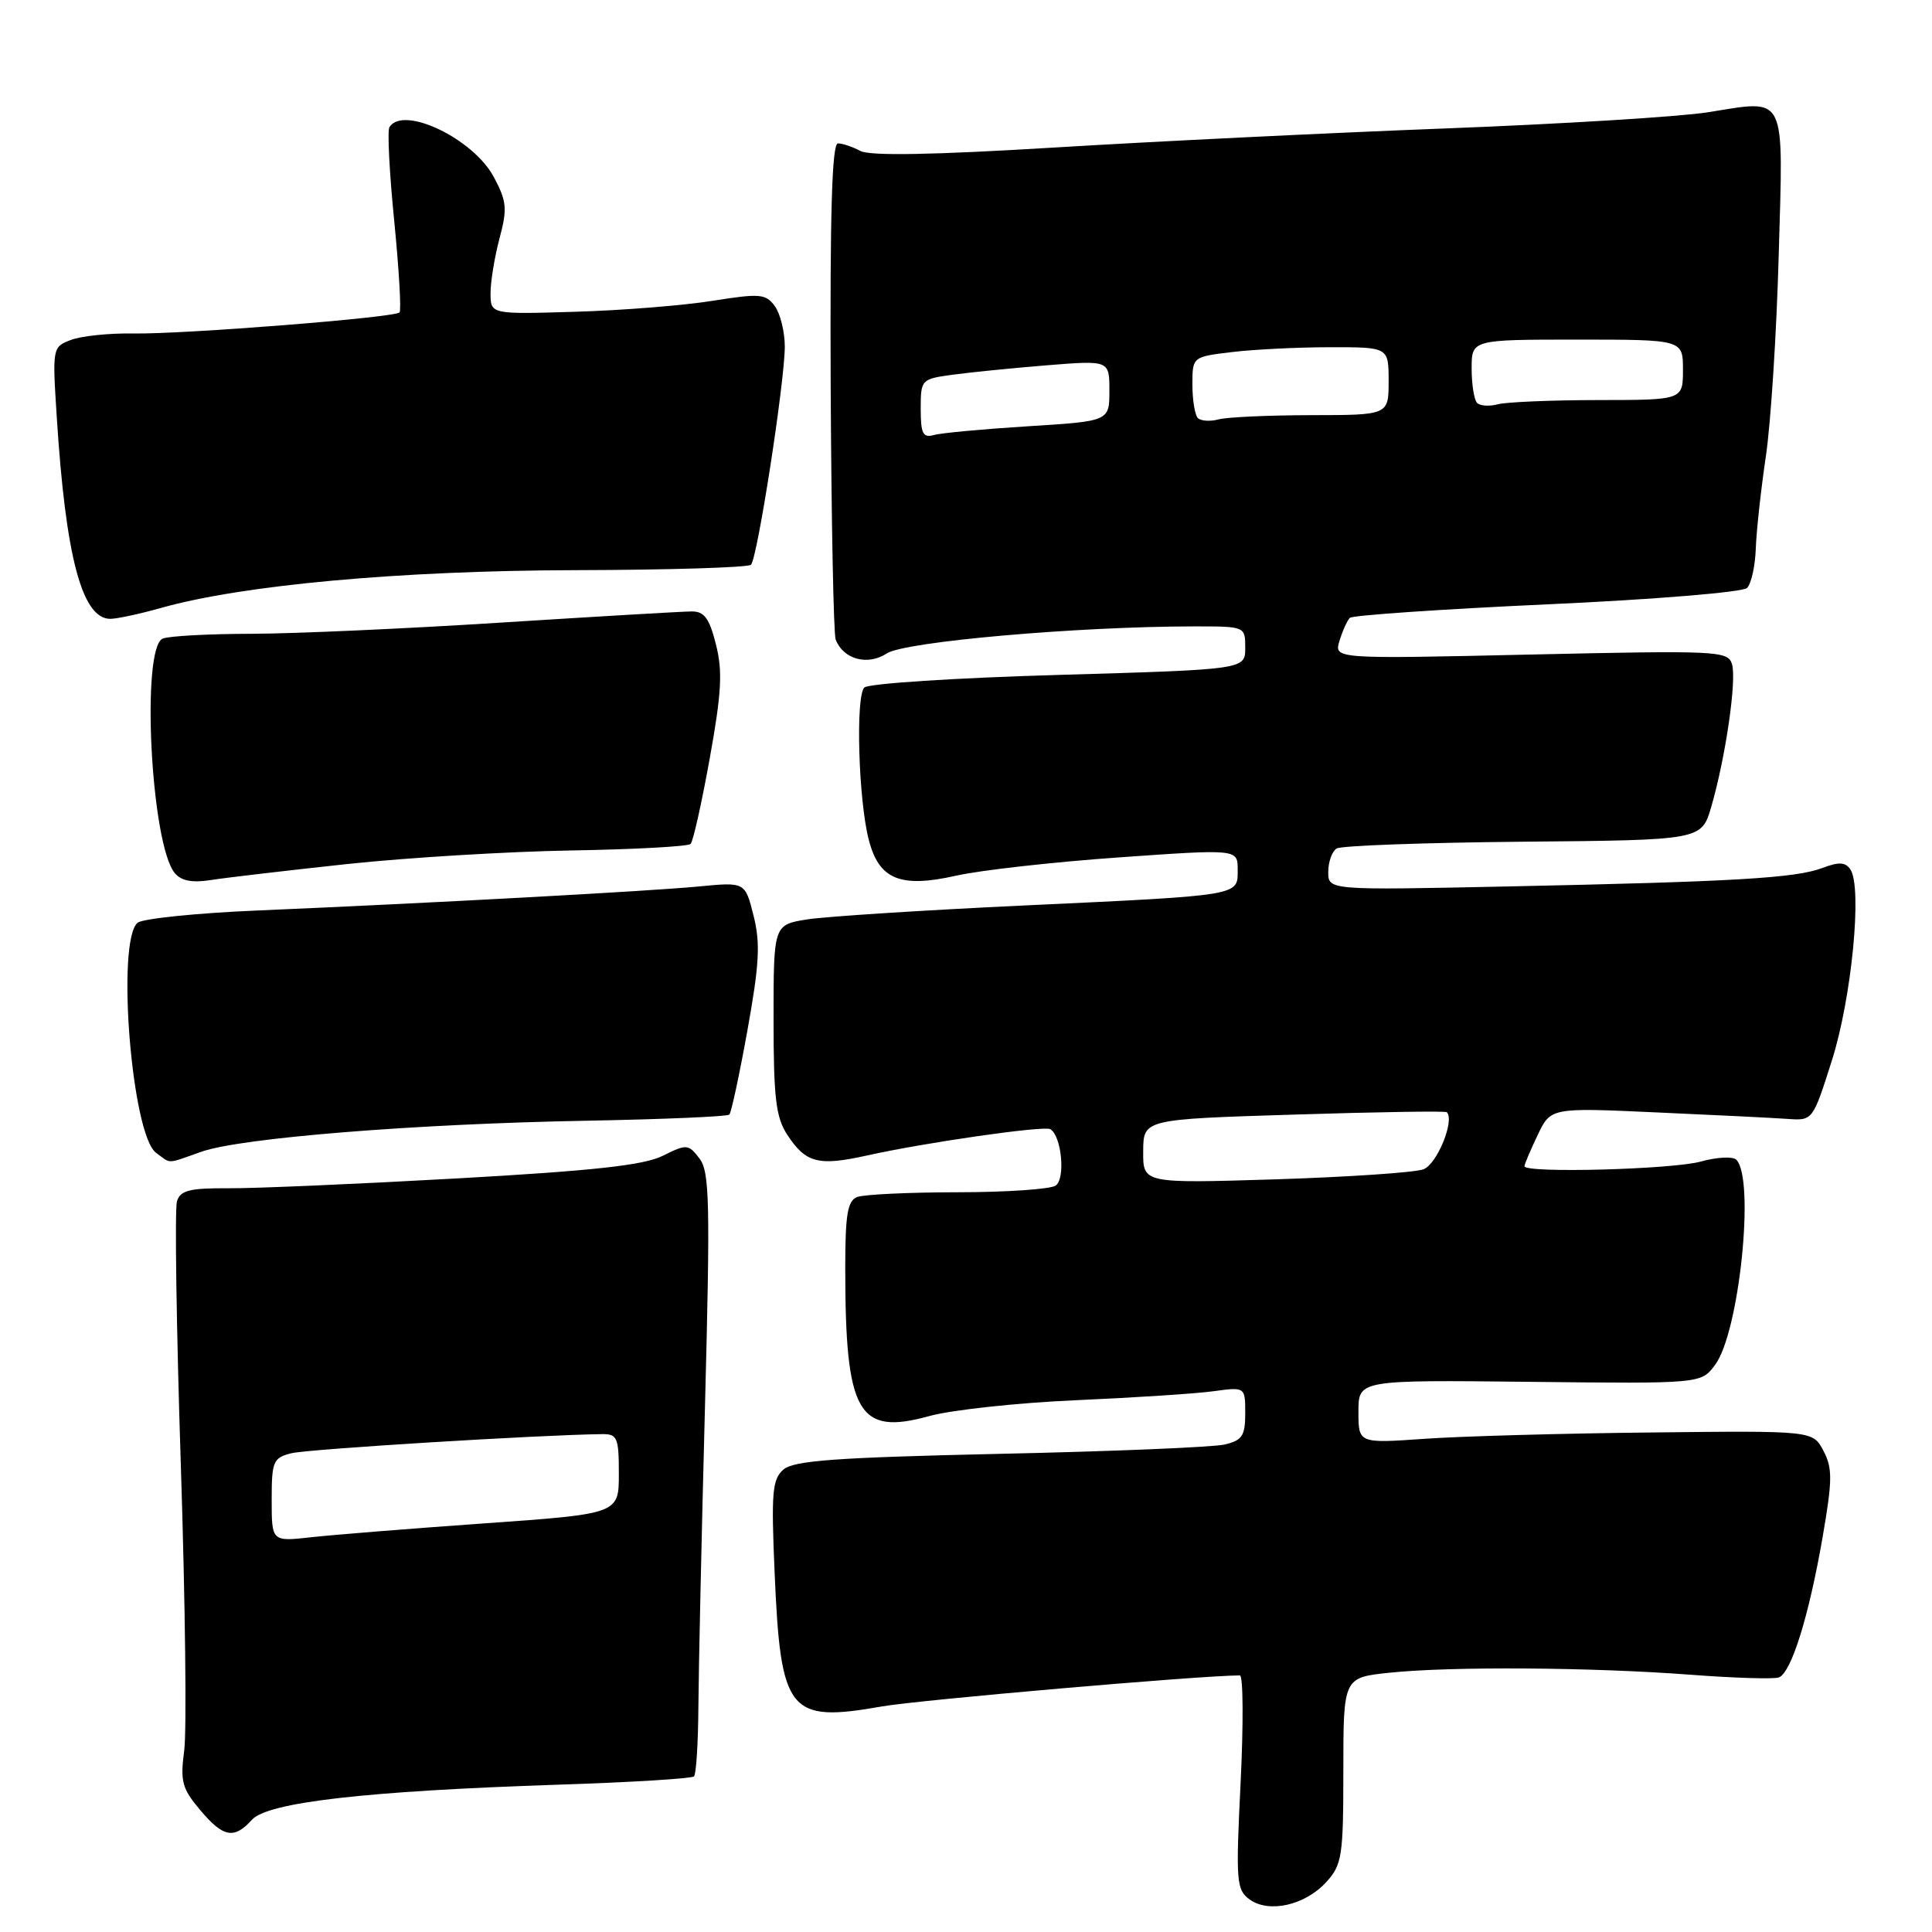 <?xml version="1.0" encoding="UTF-8" standalone="no"?>
<!DOCTYPE svg PUBLIC "-//W3C//DTD SVG 1.1//EN" "http://www.w3.org/Graphics/SVG/1.1/DTD/svg11.dtd" >
<svg xmlns="http://www.w3.org/2000/svg" xmlns:xlink="http://www.w3.org/1999/xlink" version="1.1" viewBox="0 0 256 256">
 <g >
 <path fill="currentColor"
d=" M 175.75 249.37 C 177.83 247.08 178.00 245.94 178.00 234.59 C 178.00 222.28 178.00 222.28 184.15 221.64 C 192.28 220.79 210.96 220.92 224.00 221.91 C 229.78 222.35 235.04 222.51 235.70 222.27 C 237.35 221.66 239.68 214.19 241.50 203.71 C 242.81 196.13 242.83 194.56 241.62 192.25 C 240.22 189.57 240.22 189.57 218.86 189.81 C 207.11 189.93 193.56 190.31 188.75 190.65 C 180.00 191.26 180.00 191.26 180.00 187.05 C 180.00 182.85 180.00 182.85 202.70 183.10 C 225.40 183.35 225.40 183.35 227.26 180.85 C 230.47 176.55 232.57 156.18 230.07 153.67 C 229.61 153.21 227.50 153.32 225.37 153.91 C 221.62 154.96 202.00 155.48 202.00 154.53 C 202.00 154.28 202.78 152.42 203.74 150.42 C 205.48 146.76 205.48 146.76 219.49 147.40 C 227.20 147.74 235.01 148.13 236.85 148.26 C 240.20 148.50 240.20 148.50 242.74 140.50 C 245.36 132.24 246.78 117.60 245.19 115.21 C 244.53 114.22 243.67 114.18 241.48 115.01 C 237.94 116.35 229.92 116.83 199.75 117.46 C 176.00 117.96 176.00 117.96 176.00 115.54 C 176.00 114.21 176.50 112.81 177.11 112.43 C 177.72 112.05 188.85 111.65 201.84 111.53 C 225.46 111.32 225.46 111.32 226.75 106.91 C 228.66 100.34 230.15 90.05 229.49 87.97 C 228.94 86.24 227.49 86.18 202.84 86.73 C 176.76 87.32 176.76 87.32 177.49 84.91 C 177.90 83.58 178.51 82.22 178.86 81.87 C 179.21 81.53 190.97 80.72 204.99 80.08 C 219.15 79.44 230.93 78.47 231.49 77.91 C 232.05 77.35 232.57 75.01 232.65 72.70 C 232.73 70.39 233.33 64.90 233.98 60.50 C 234.64 56.10 235.41 44.07 235.69 33.76 C 236.30 12.08 236.86 13.21 226.28 14.88 C 222.55 15.47 206.90 16.43 191.50 17.02 C 176.10 17.61 152.78 18.75 139.68 19.55 C 123.57 20.53 115.27 20.68 114.00 20.00 C 112.97 19.45 111.63 19.00 111.03 19.00 C 110.24 19.00 109.97 28.28 110.07 51.21 C 110.16 68.92 110.45 84.01 110.73 84.74 C 111.74 87.37 114.97 88.25 117.51 86.58 C 119.90 85.02 142.73 83.01 158.25 83.00 C 165.00 83.00 165.00 83.00 165.00 85.85 C 165.00 88.71 165.00 88.71 140.25 89.43 C 126.64 89.82 115.06 90.57 114.53 91.10 C 113.35 92.25 113.75 106.03 115.12 111.29 C 116.48 116.56 119.30 117.70 126.75 116.02 C 129.91 115.31 139.59 114.22 148.25 113.61 C 164.00 112.50 164.00 112.50 164.00 115.23 C 164.00 118.73 164.70 118.62 135.50 119.99 C 122.30 120.61 109.47 121.44 107.00 121.82 C 102.50 122.53 102.50 122.53 102.50 135.06 C 102.50 145.47 102.81 148.06 104.31 150.35 C 106.78 154.12 108.43 154.54 114.92 153.10 C 122.59 151.39 138.35 149.13 139.17 149.62 C 140.68 150.52 141.21 156.25 139.86 157.11 C 139.11 157.58 133.25 157.98 126.83 157.98 C 120.41 157.99 114.45 158.27 113.58 158.61 C 112.31 159.10 112.00 160.91 112.00 167.97 C 112.00 187.31 113.67 190.26 123.16 187.63 C 126.10 186.82 134.80 185.88 142.50 185.54 C 150.20 185.20 158.41 184.67 160.75 184.35 C 165.00 183.77 165.00 183.77 165.00 187.27 C 165.00 190.26 164.60 190.86 162.25 191.41 C 160.74 191.76 147.35 192.32 132.50 192.64 C 110.69 193.13 105.17 193.53 103.80 194.73 C 102.33 196.02 102.18 197.77 102.64 208.36 C 103.44 226.99 104.48 228.29 116.87 226.11 C 121.87 225.24 159.09 222.01 164.29 222.00 C 164.73 222.00 164.77 228.37 164.39 236.15 C 163.74 249.32 163.82 250.39 165.57 251.68 C 168.14 253.55 172.94 252.46 175.75 249.37 Z  M 33.38 241.13 C 35.48 238.81 48.51 237.32 73.96 236.48 C 83.57 236.17 91.66 235.67 91.96 235.38 C 92.25 235.08 92.51 230.94 92.54 226.17 C 92.57 221.40 92.96 203.55 93.41 186.50 C 94.12 159.29 94.03 155.26 92.68 153.50 C 91.21 151.59 90.99 151.57 87.82 153.15 C 85.30 154.40 78.70 155.13 60.50 156.15 C 47.30 156.89 33.69 157.48 30.25 157.45 C 25.14 157.42 23.90 157.73 23.45 159.17 C 23.14 160.14 23.37 175.86 23.96 194.11 C 24.55 212.35 24.75 229.37 24.41 231.94 C 23.87 236.03 24.12 236.99 26.49 239.80 C 29.58 243.48 31.01 243.75 33.38 241.13 Z  M 26.69 152.61 C 31.90 150.77 55.06 148.91 77.83 148.50 C 87.92 148.31 96.38 147.95 96.64 147.69 C 96.90 147.43 97.98 142.40 99.04 136.51 C 100.62 127.75 100.77 124.98 99.85 121.33 C 98.73 116.87 98.73 116.87 92.61 117.46 C 86.05 118.09 57.57 119.64 34.00 120.65 C 26.02 120.99 18.94 121.72 18.25 122.26 C 15.38 124.53 17.43 150.37 20.68 152.75 C 22.73 154.26 21.97 154.27 26.69 152.61 Z  M 46.00 114.49 C 53.98 113.64 67.34 112.83 75.70 112.69 C 84.06 112.55 91.17 112.16 91.51 111.83 C 91.84 111.49 92.98 106.40 94.04 100.51 C 95.61 91.81 95.77 88.96 94.87 85.40 C 93.99 81.91 93.32 81.00 91.63 81.02 C 90.46 81.02 79.15 81.69 66.50 82.49 C 53.85 83.30 38.92 83.97 33.33 83.98 C 27.74 83.99 22.45 84.27 21.58 84.61 C 18.66 85.73 19.98 111.87 23.16 115.69 C 24.01 116.72 25.47 117.00 27.94 116.61 C 29.90 116.30 38.02 115.35 46.00 114.49 Z  M 21.35 80.55 C 32.15 77.51 52.97 75.61 76.17 75.55 C 88.63 75.52 99.13 75.20 99.51 74.83 C 100.36 73.97 103.97 50.69 103.99 45.94 C 103.99 43.98 103.40 41.57 102.67 40.57 C 101.47 38.92 100.71 38.86 94.42 39.86 C 90.62 40.47 82.44 41.13 76.25 41.31 C 65.00 41.65 65.00 41.65 65.00 38.84 C 65.00 37.29 65.54 34.03 66.19 31.58 C 67.24 27.66 67.15 26.68 65.44 23.47 C 62.73 18.37 53.41 13.91 51.60 16.85 C 51.31 17.31 51.60 22.92 52.24 29.31 C 52.87 35.71 53.19 41.14 52.94 41.40 C 52.25 42.09 24.36 44.29 17.69 44.19 C 14.50 44.13 10.77 44.52 9.41 45.04 C 6.95 45.97 6.93 46.06 7.52 55.24 C 8.70 73.80 10.87 82.00 14.62 82.00 C 15.48 82.00 18.51 81.35 21.35 80.55 Z  M 151.48 152.56 C 151.50 148.31 151.50 148.31 171.45 147.69 C 182.42 147.34 191.54 147.20 191.71 147.37 C 192.79 148.46 190.41 154.27 188.61 154.94 C 187.45 155.37 178.61 155.96 168.98 156.27 C 151.45 156.81 151.45 156.81 151.48 152.56 Z  M 122.00 54.18 C 122.00 50.29 122.06 50.22 126.25 49.65 C 128.59 49.33 134.21 48.77 138.75 48.40 C 147.00 47.74 147.00 47.74 147.00 51.77 C 147.00 55.81 147.00 55.81 136.25 56.48 C 130.34 56.85 124.71 57.37 123.75 57.64 C 122.30 58.05 122.00 57.47 122.00 54.18 Z  M 158.72 55.39 C 158.33 54.99 158.00 53.00 158.00 50.97 C 158.00 47.28 158.00 47.28 163.25 46.65 C 166.14 46.30 171.99 46.01 176.25 46.01 C 184.00 46.00 184.00 46.00 184.00 50.50 C 184.00 55.00 184.00 55.00 173.75 55.01 C 168.11 55.02 162.59 55.27 161.47 55.57 C 160.36 55.87 159.12 55.79 158.72 55.39 Z  M 195.72 53.39 C 195.33 52.99 195.00 50.94 195.00 48.83 C 195.00 45.00 195.00 45.00 209.00 45.00 C 223.00 45.00 223.00 45.00 223.00 49.00 C 223.00 53.00 223.00 53.00 211.75 53.01 C 205.56 53.02 199.59 53.27 198.47 53.57 C 197.36 53.87 196.12 53.79 195.72 53.39 Z  M 36.00 198.75 C 36.00 193.62 36.19 193.17 38.62 192.56 C 40.76 192.02 71.46 190.13 79.75 190.03 C 81.80 190.00 82.00 190.46 82.00 195.29 C 82.00 200.59 82.00 200.59 64.25 201.85 C 54.49 202.54 44.14 203.37 41.25 203.69 C 36.00 204.28 36.00 204.28 36.00 198.75 Z "/>
</g>
</svg>